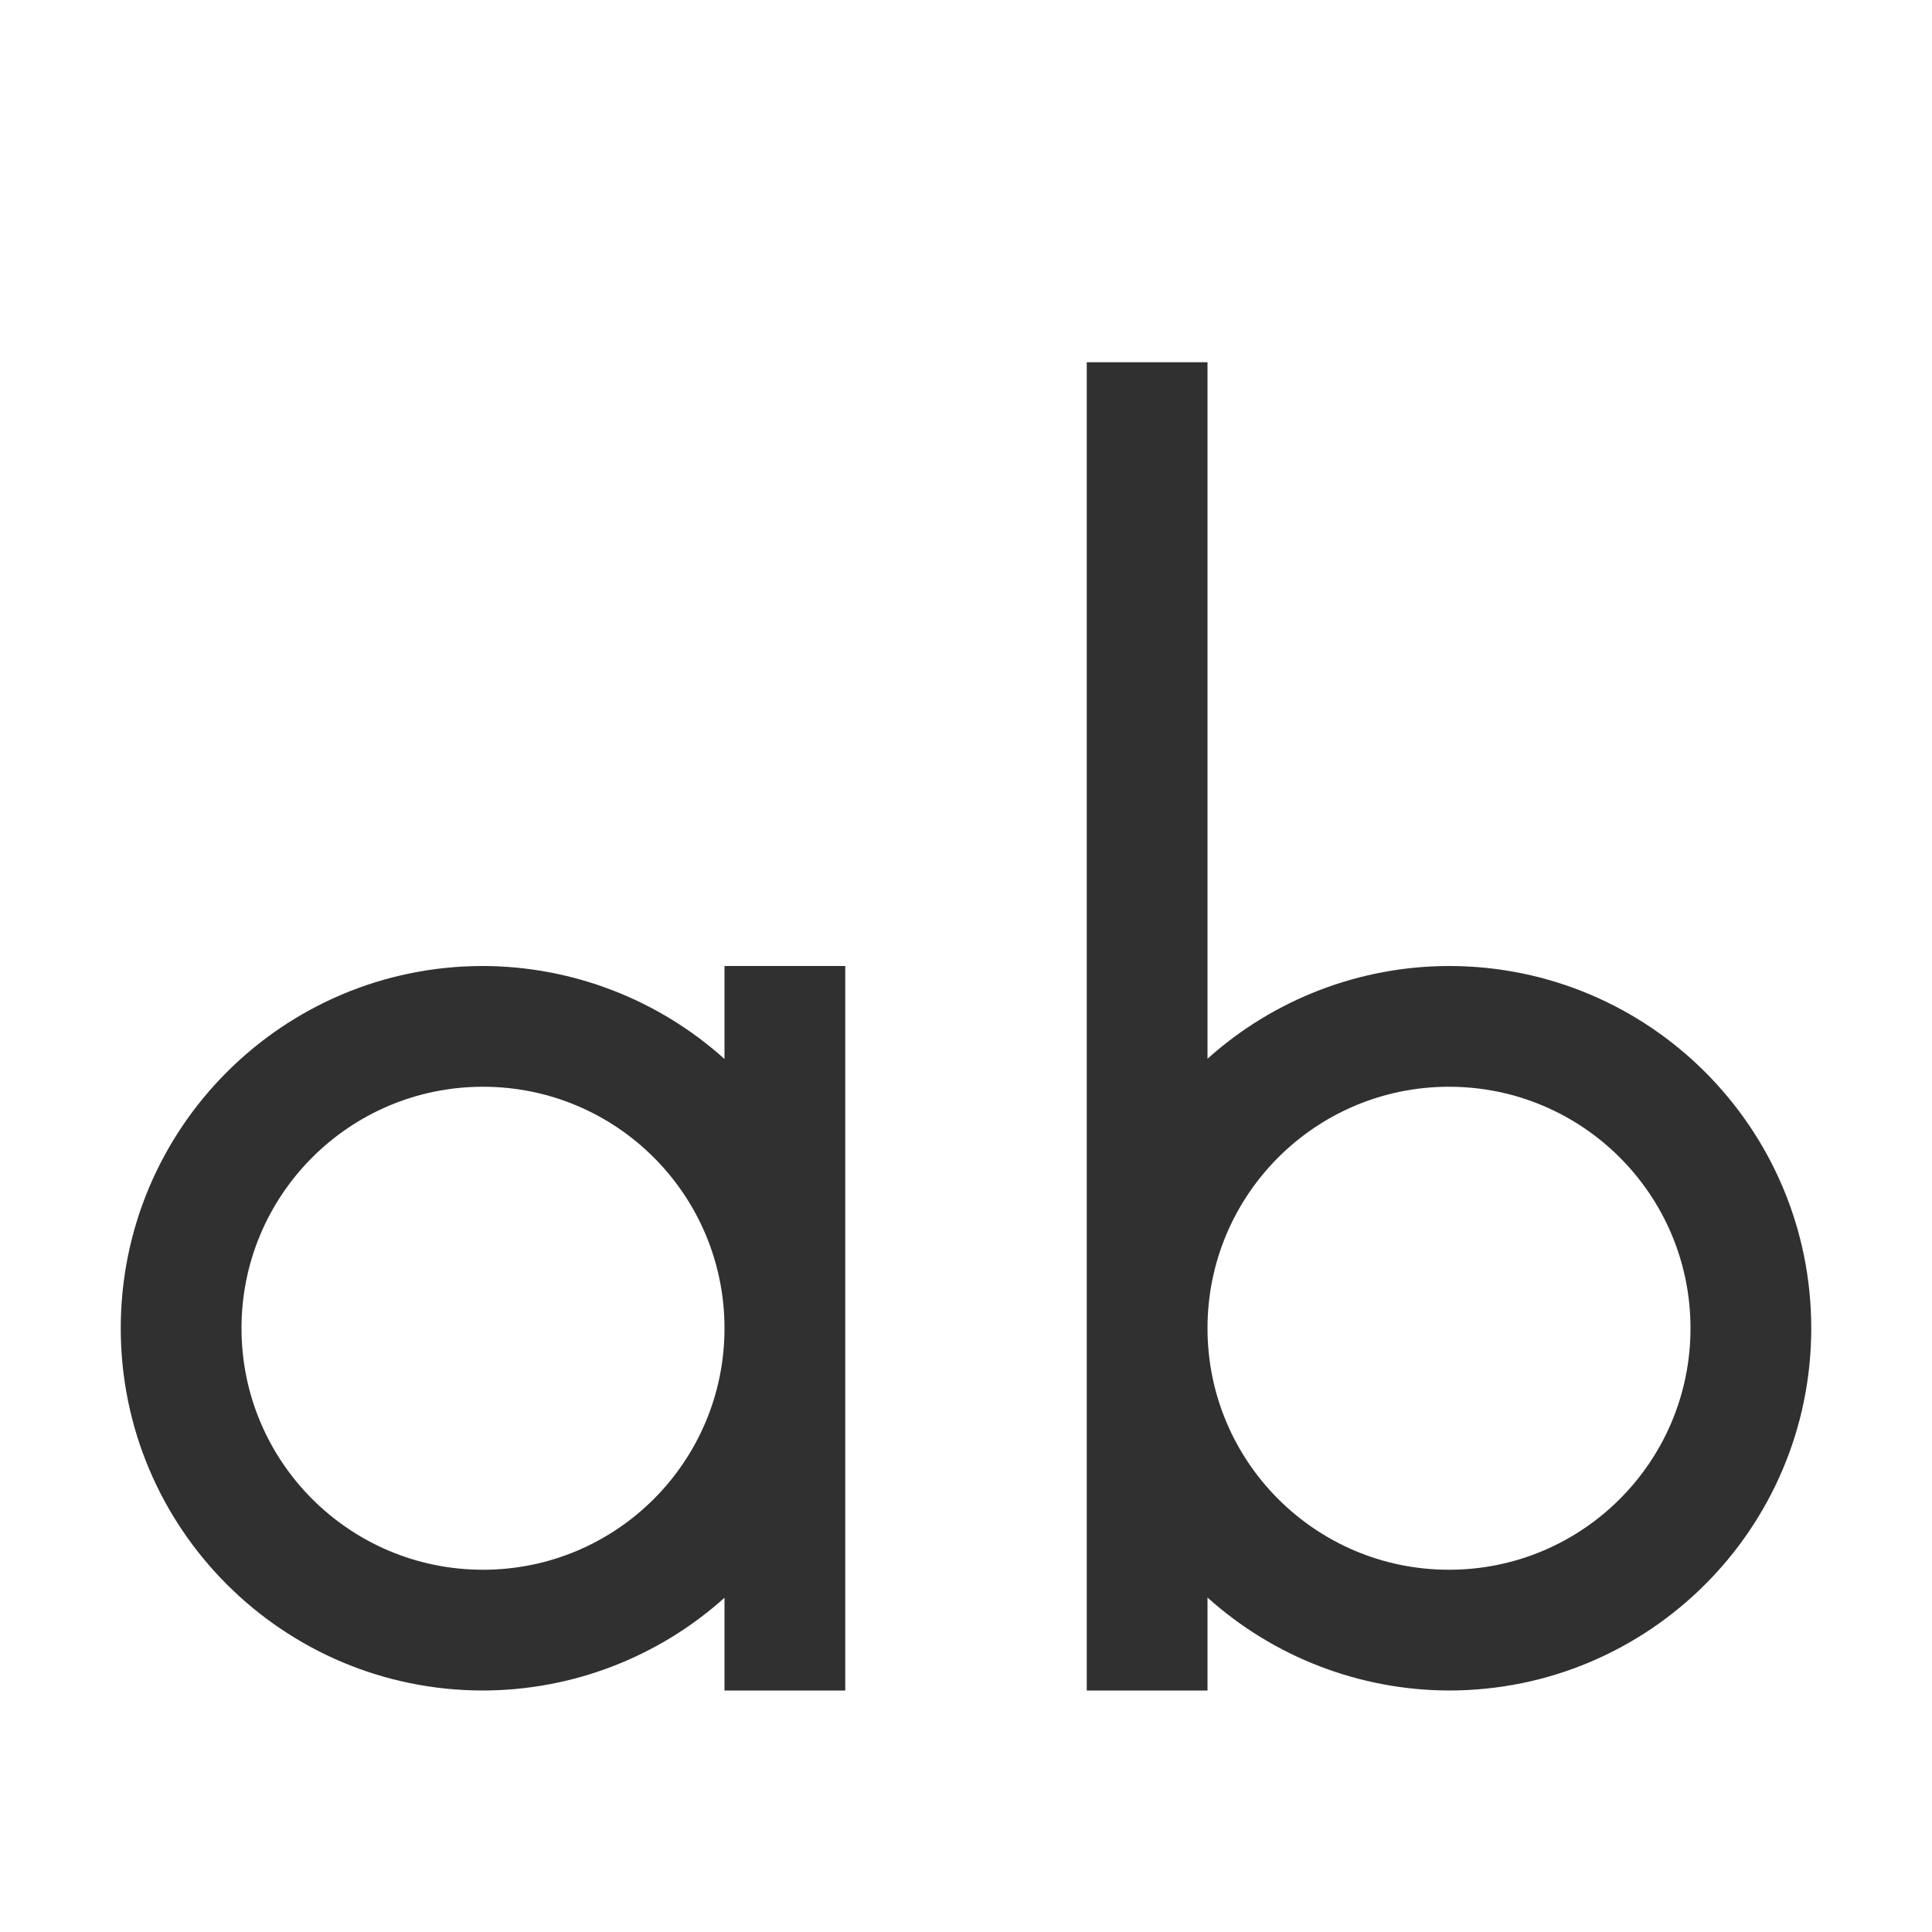 <svg width="16" height="16" version="1.1" xmlns="http://www.w3.org/2000/svg">
<path d="m9 3v11h1v-0.77c0.549 0.494 1.261 0.768 2 0.77 1.657 0 3-1.343 3-3s-1.343-3-3-3c-0.738 1e-3 -1.45 0.274-2 0.768v-5.768h-1zm3 6c1.105 0 2 0.895 2 2s-0.895 2-2 2-2-0.895-2-2 0.895-2 2-2z" fill="#303030"/>
<path d="m4 8c-1.657 0-3 1.343-3 3s1.343 3 3 3c0.738-1e-3 1.45-0.274 2-0.768v0.768h1v-6h-1v0.77c-0.549-0.494-1.261-0.768-2-0.77zm0 1c1.105 0 2 0.895 2 2s-0.895 2-2 2-2-0.895-2-2 0.895-2 2-2z" fill="#303030"/>
</svg>

